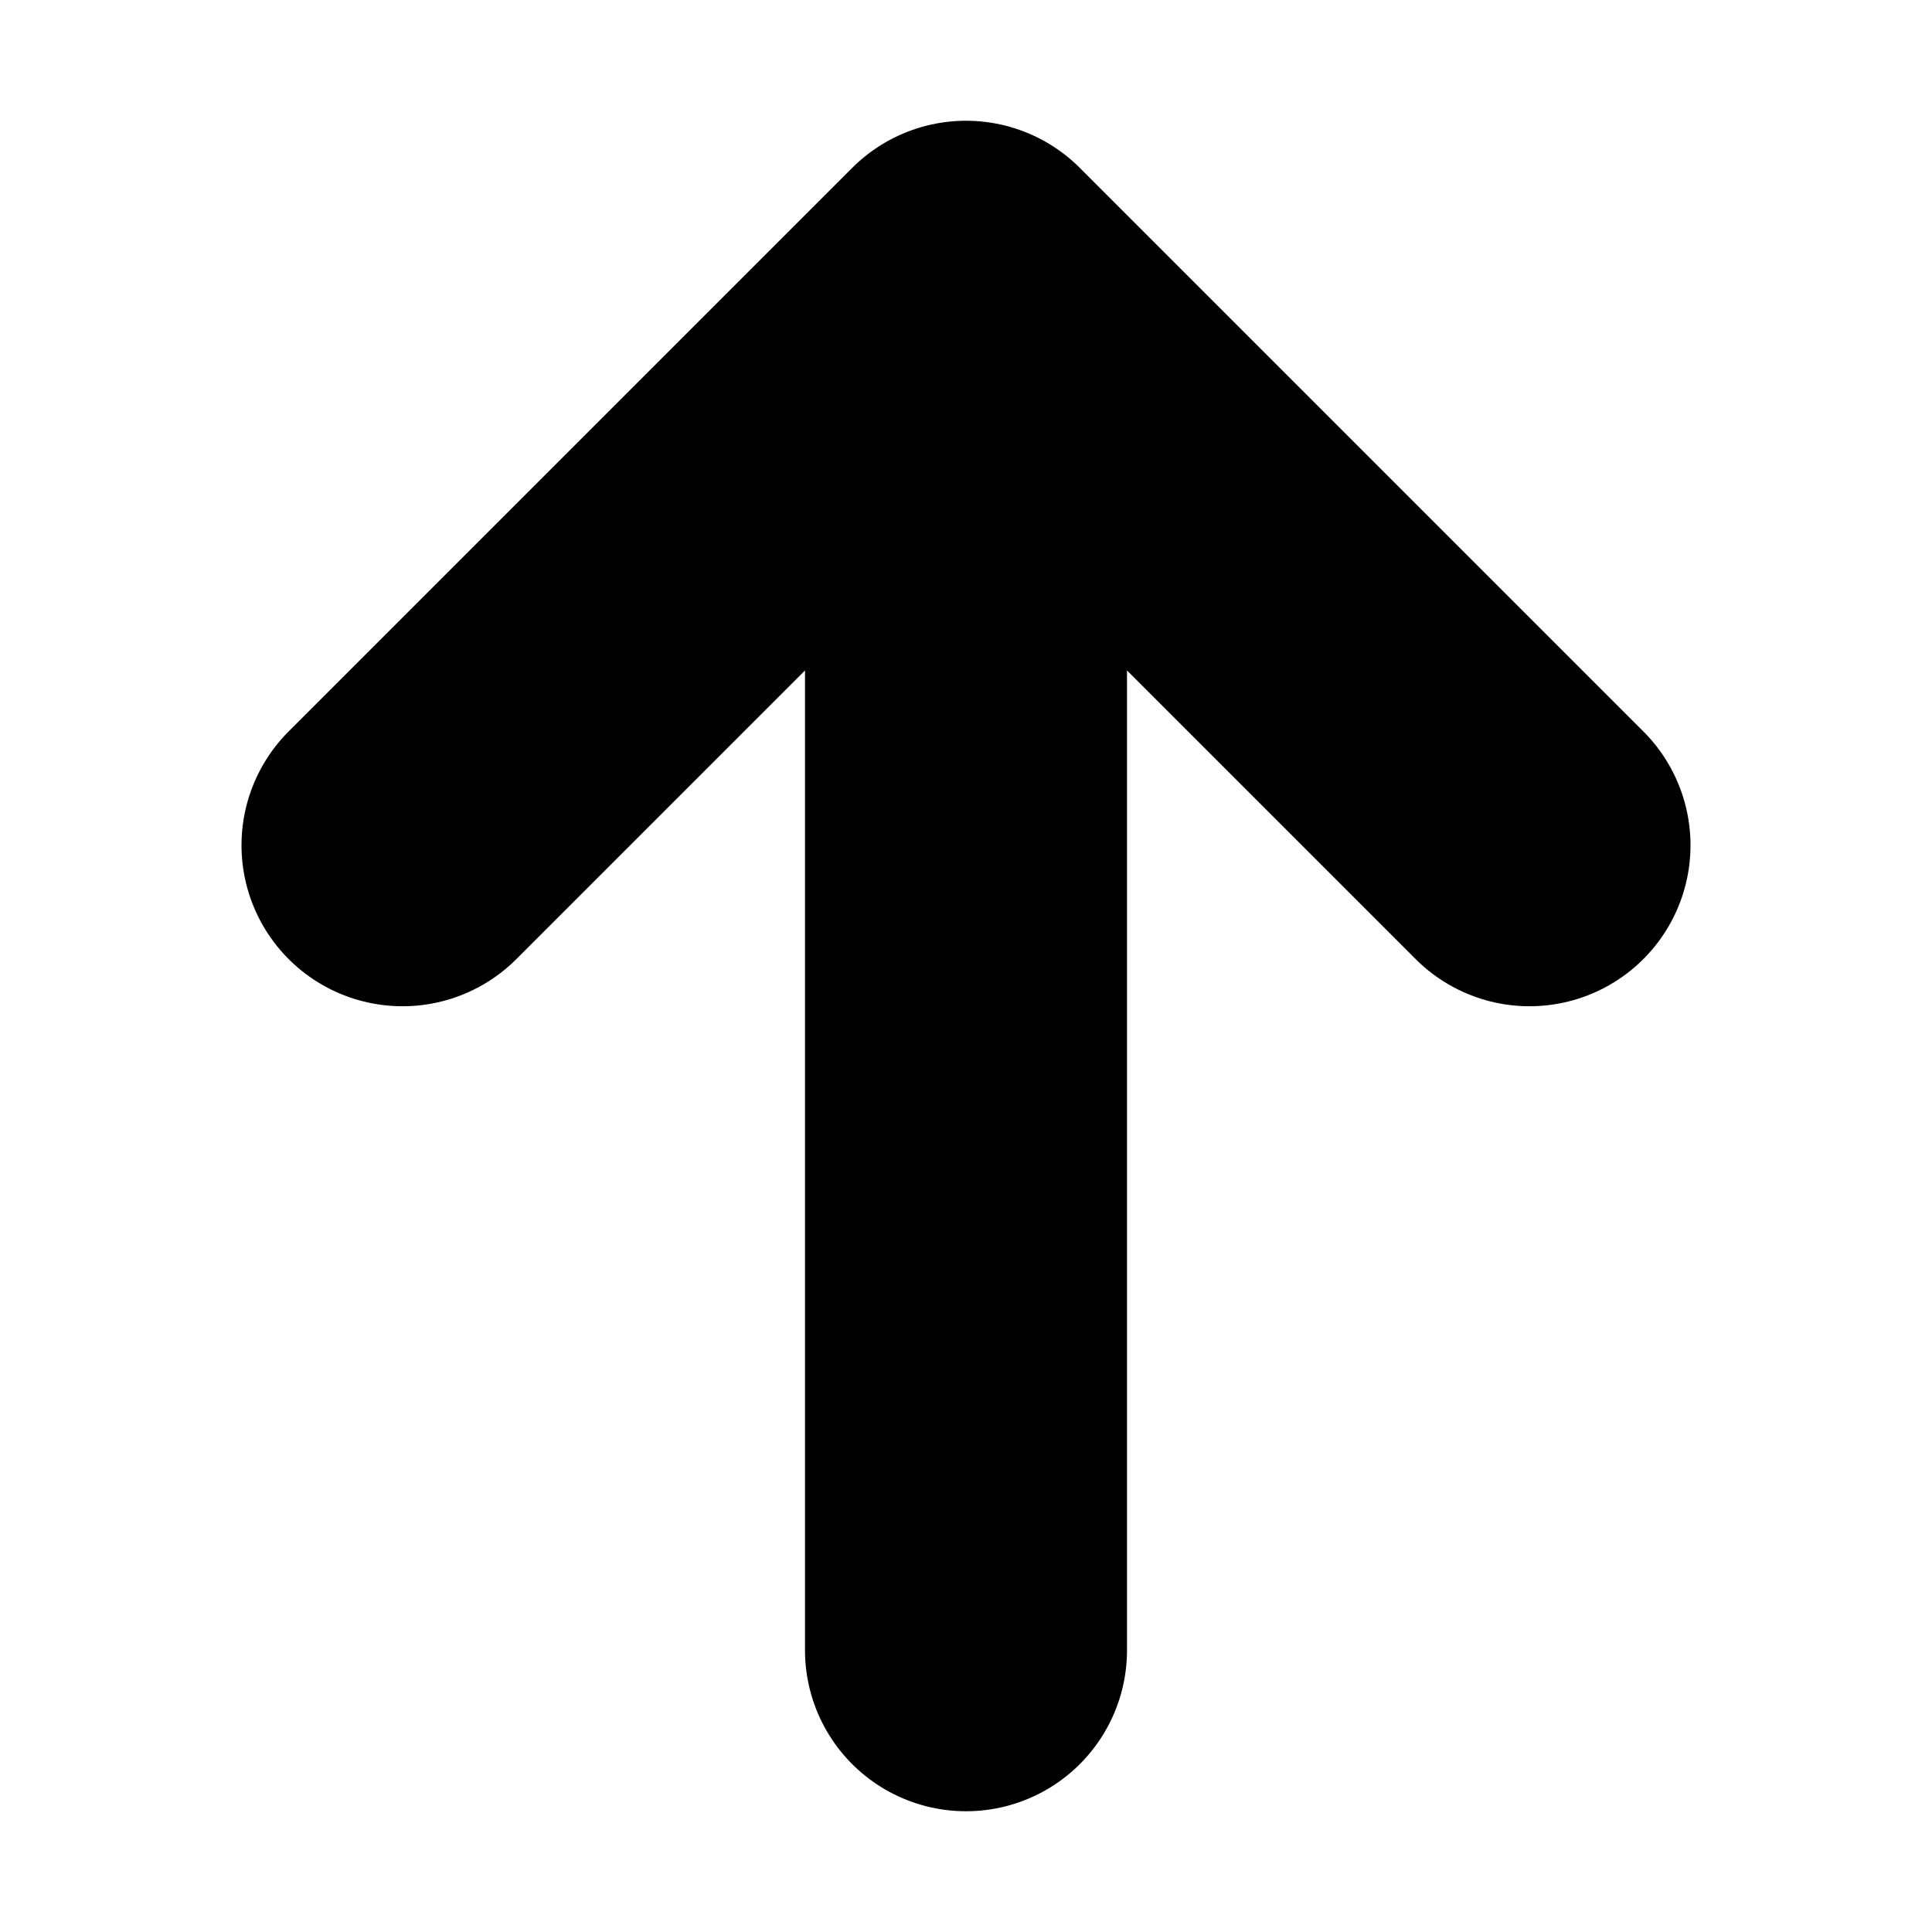 <svg xmlns="http://www.w3.org/2000/svg" width="12" height="12" fill="none" viewBox="0 0 12 12">
  <path stroke="currentColor" stroke-linecap="round" stroke-linejoin="round" stroke-width="2" d="M6 1.75v8.5m0-8.5-3.5 3.5M6 1.75l3.5 3.5"/>
</svg>
